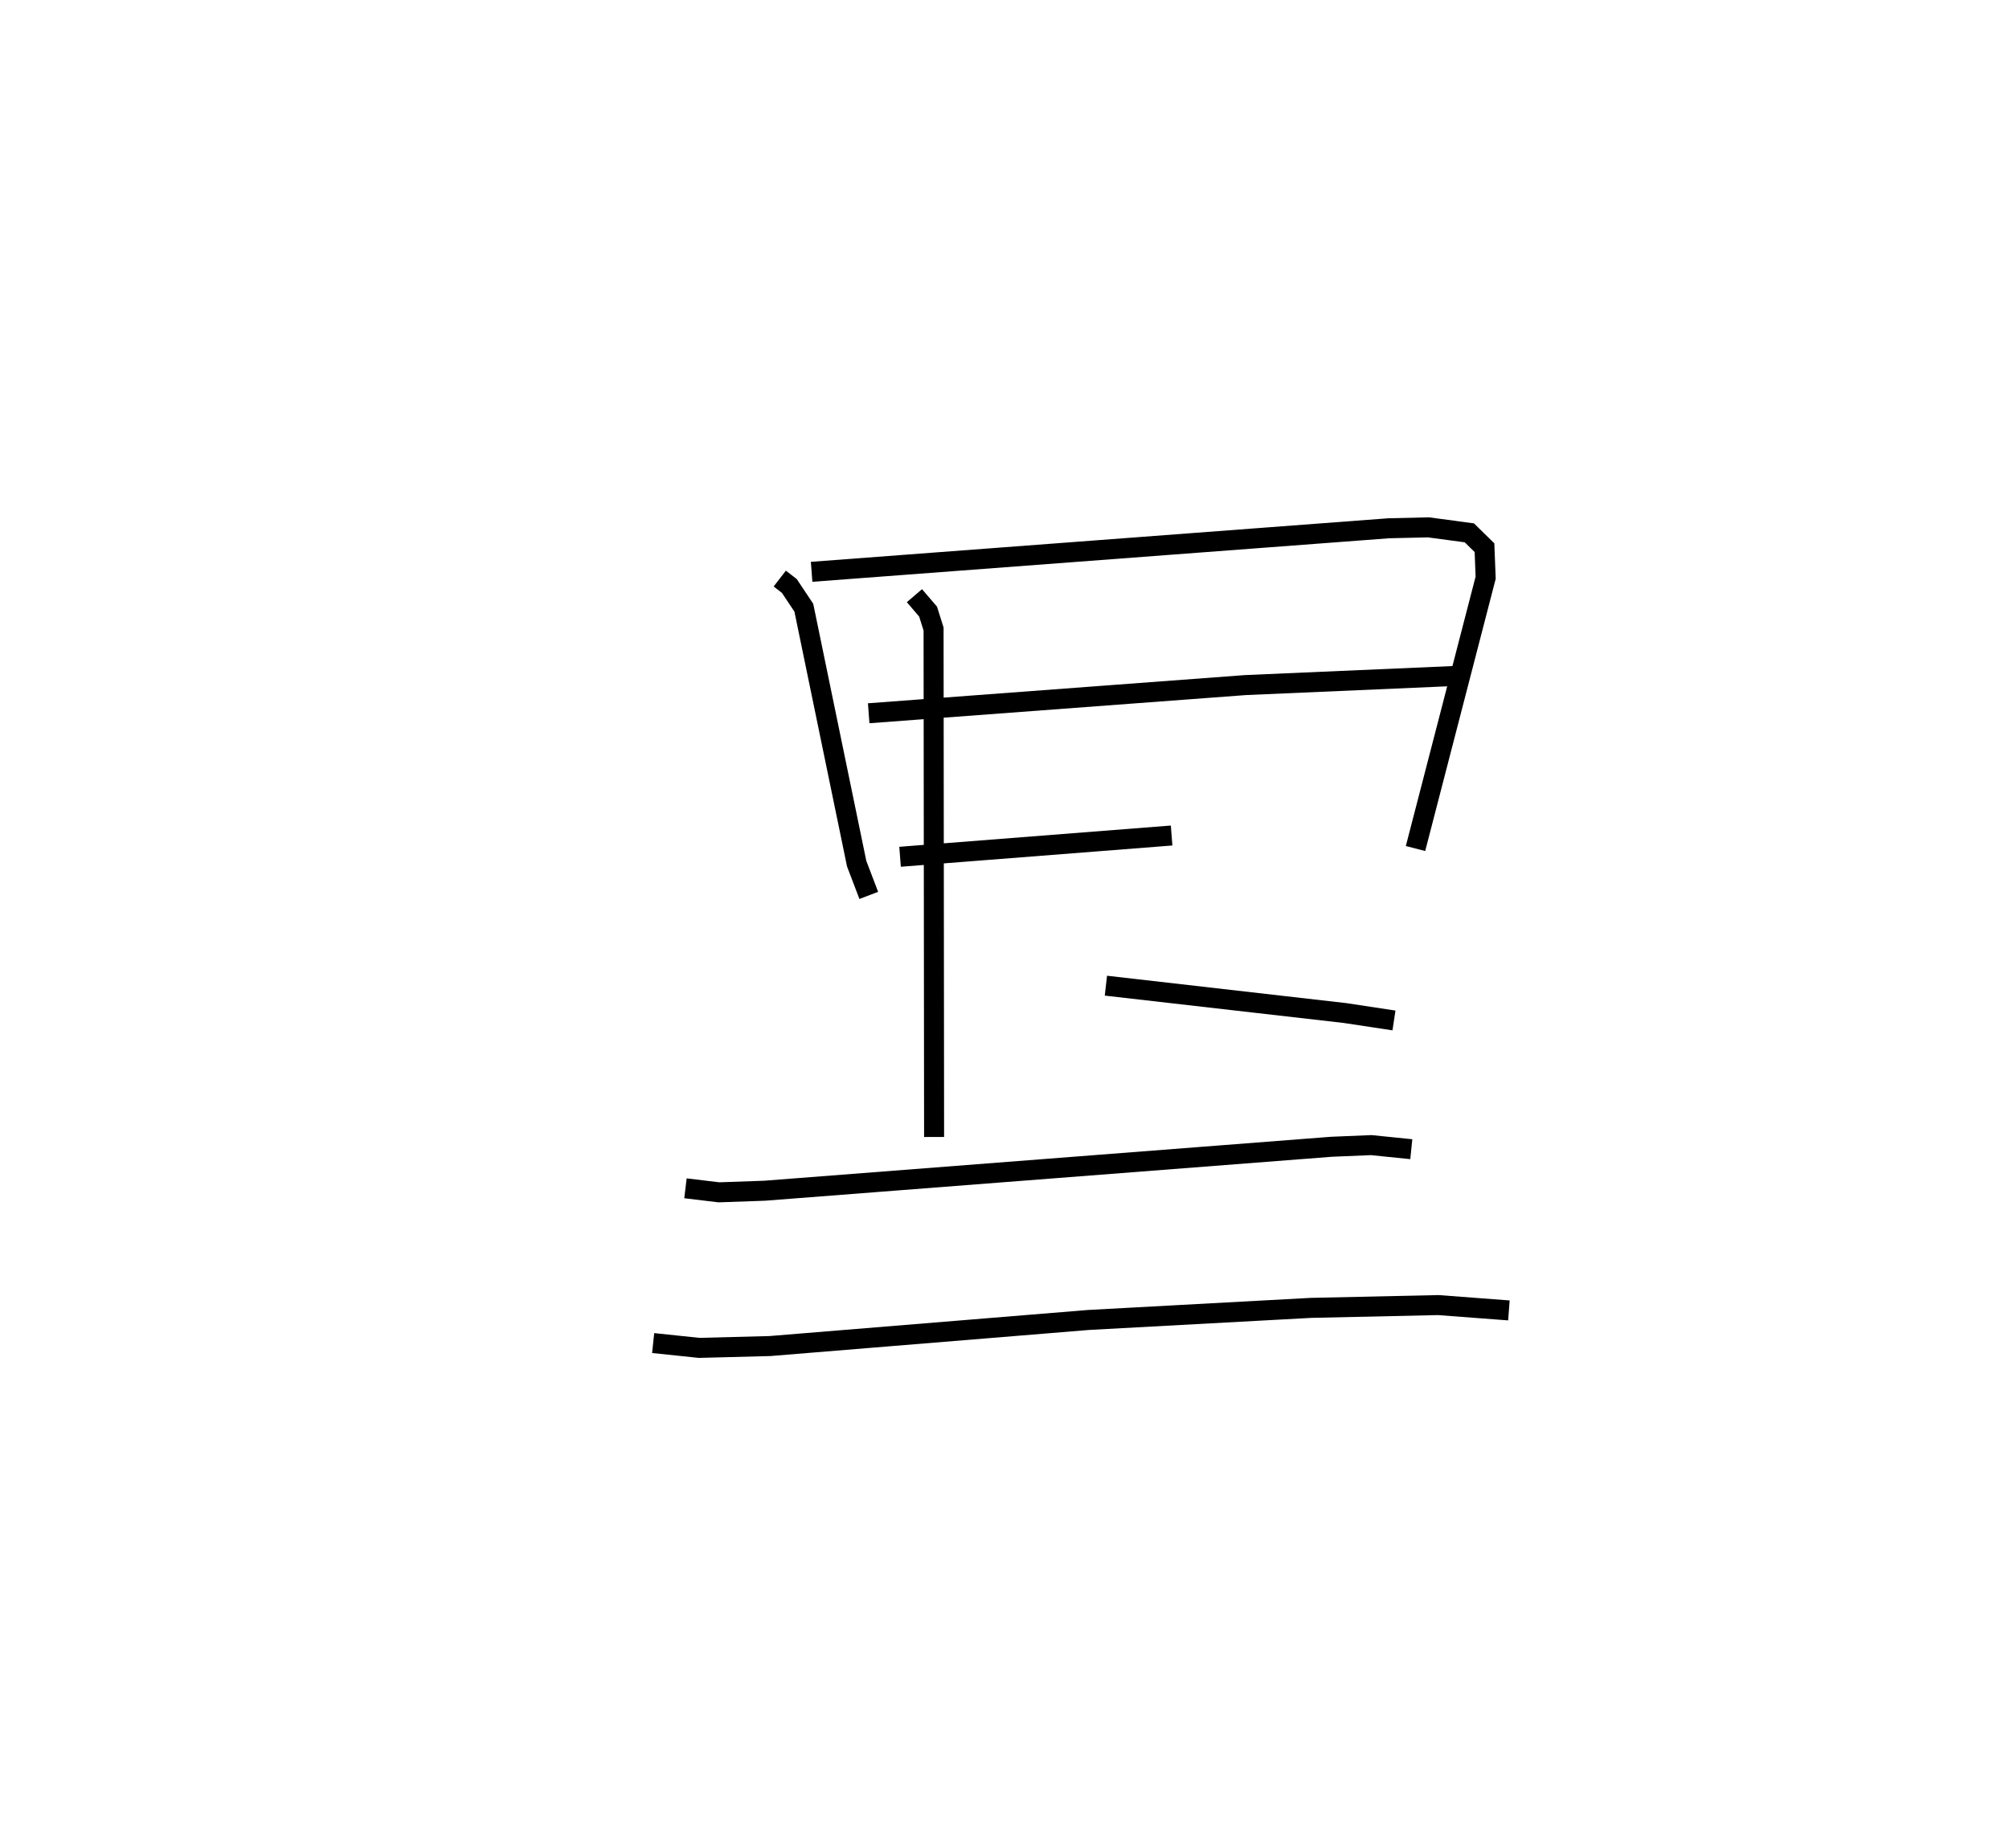 <?xml version="1.0" encoding="utf-8" ?>
<svg baseProfile="full" height="92.387" version="1.1" width="100.421" xmlns="http://www.w3.org/2000/svg" xmlns:ev="http://www.w3.org/2001/xml-events" xmlns:xlink="http://www.w3.org/1999/xlink"><defs /><rect fill="white" height="92.387" width="100.421" x="0" y="0" /><path d="M25,25 m0.0,0.0 m13.977,3.925 l0.478,0.369 0.725,1.088 l2.641,12.795 0.605,1.587 m-2.857,-16.177 l28.848,-2.177 1.982,-0.046 l2.047,0.274 0.757,0.743 l0.058,1.5 -3.506,13.539 m-27.333,-6.762 l18.836,-1.409 10.463,-0.455 m-27.731,9.039 l13.573,-1.063 m-12.855,-11.99 l0.683,0.796 0.274,0.872 l0.026,25.394 m8.588,-7.565 l11.943,1.367 2.456,0.372 m-35.415,8.391 l1.672,0.201 2.286,-0.08 l28.33,-2.197 1.99,-0.083 l2.003,0.204 m-37.896,9.692 l2.3,0.241 3.542,-0.092 l15.922,-1.304 11.118,-0.604 l6.363,-0.14 3.53,0.267 " fill="none" stroke="black" stroke-width="1" /></svg>